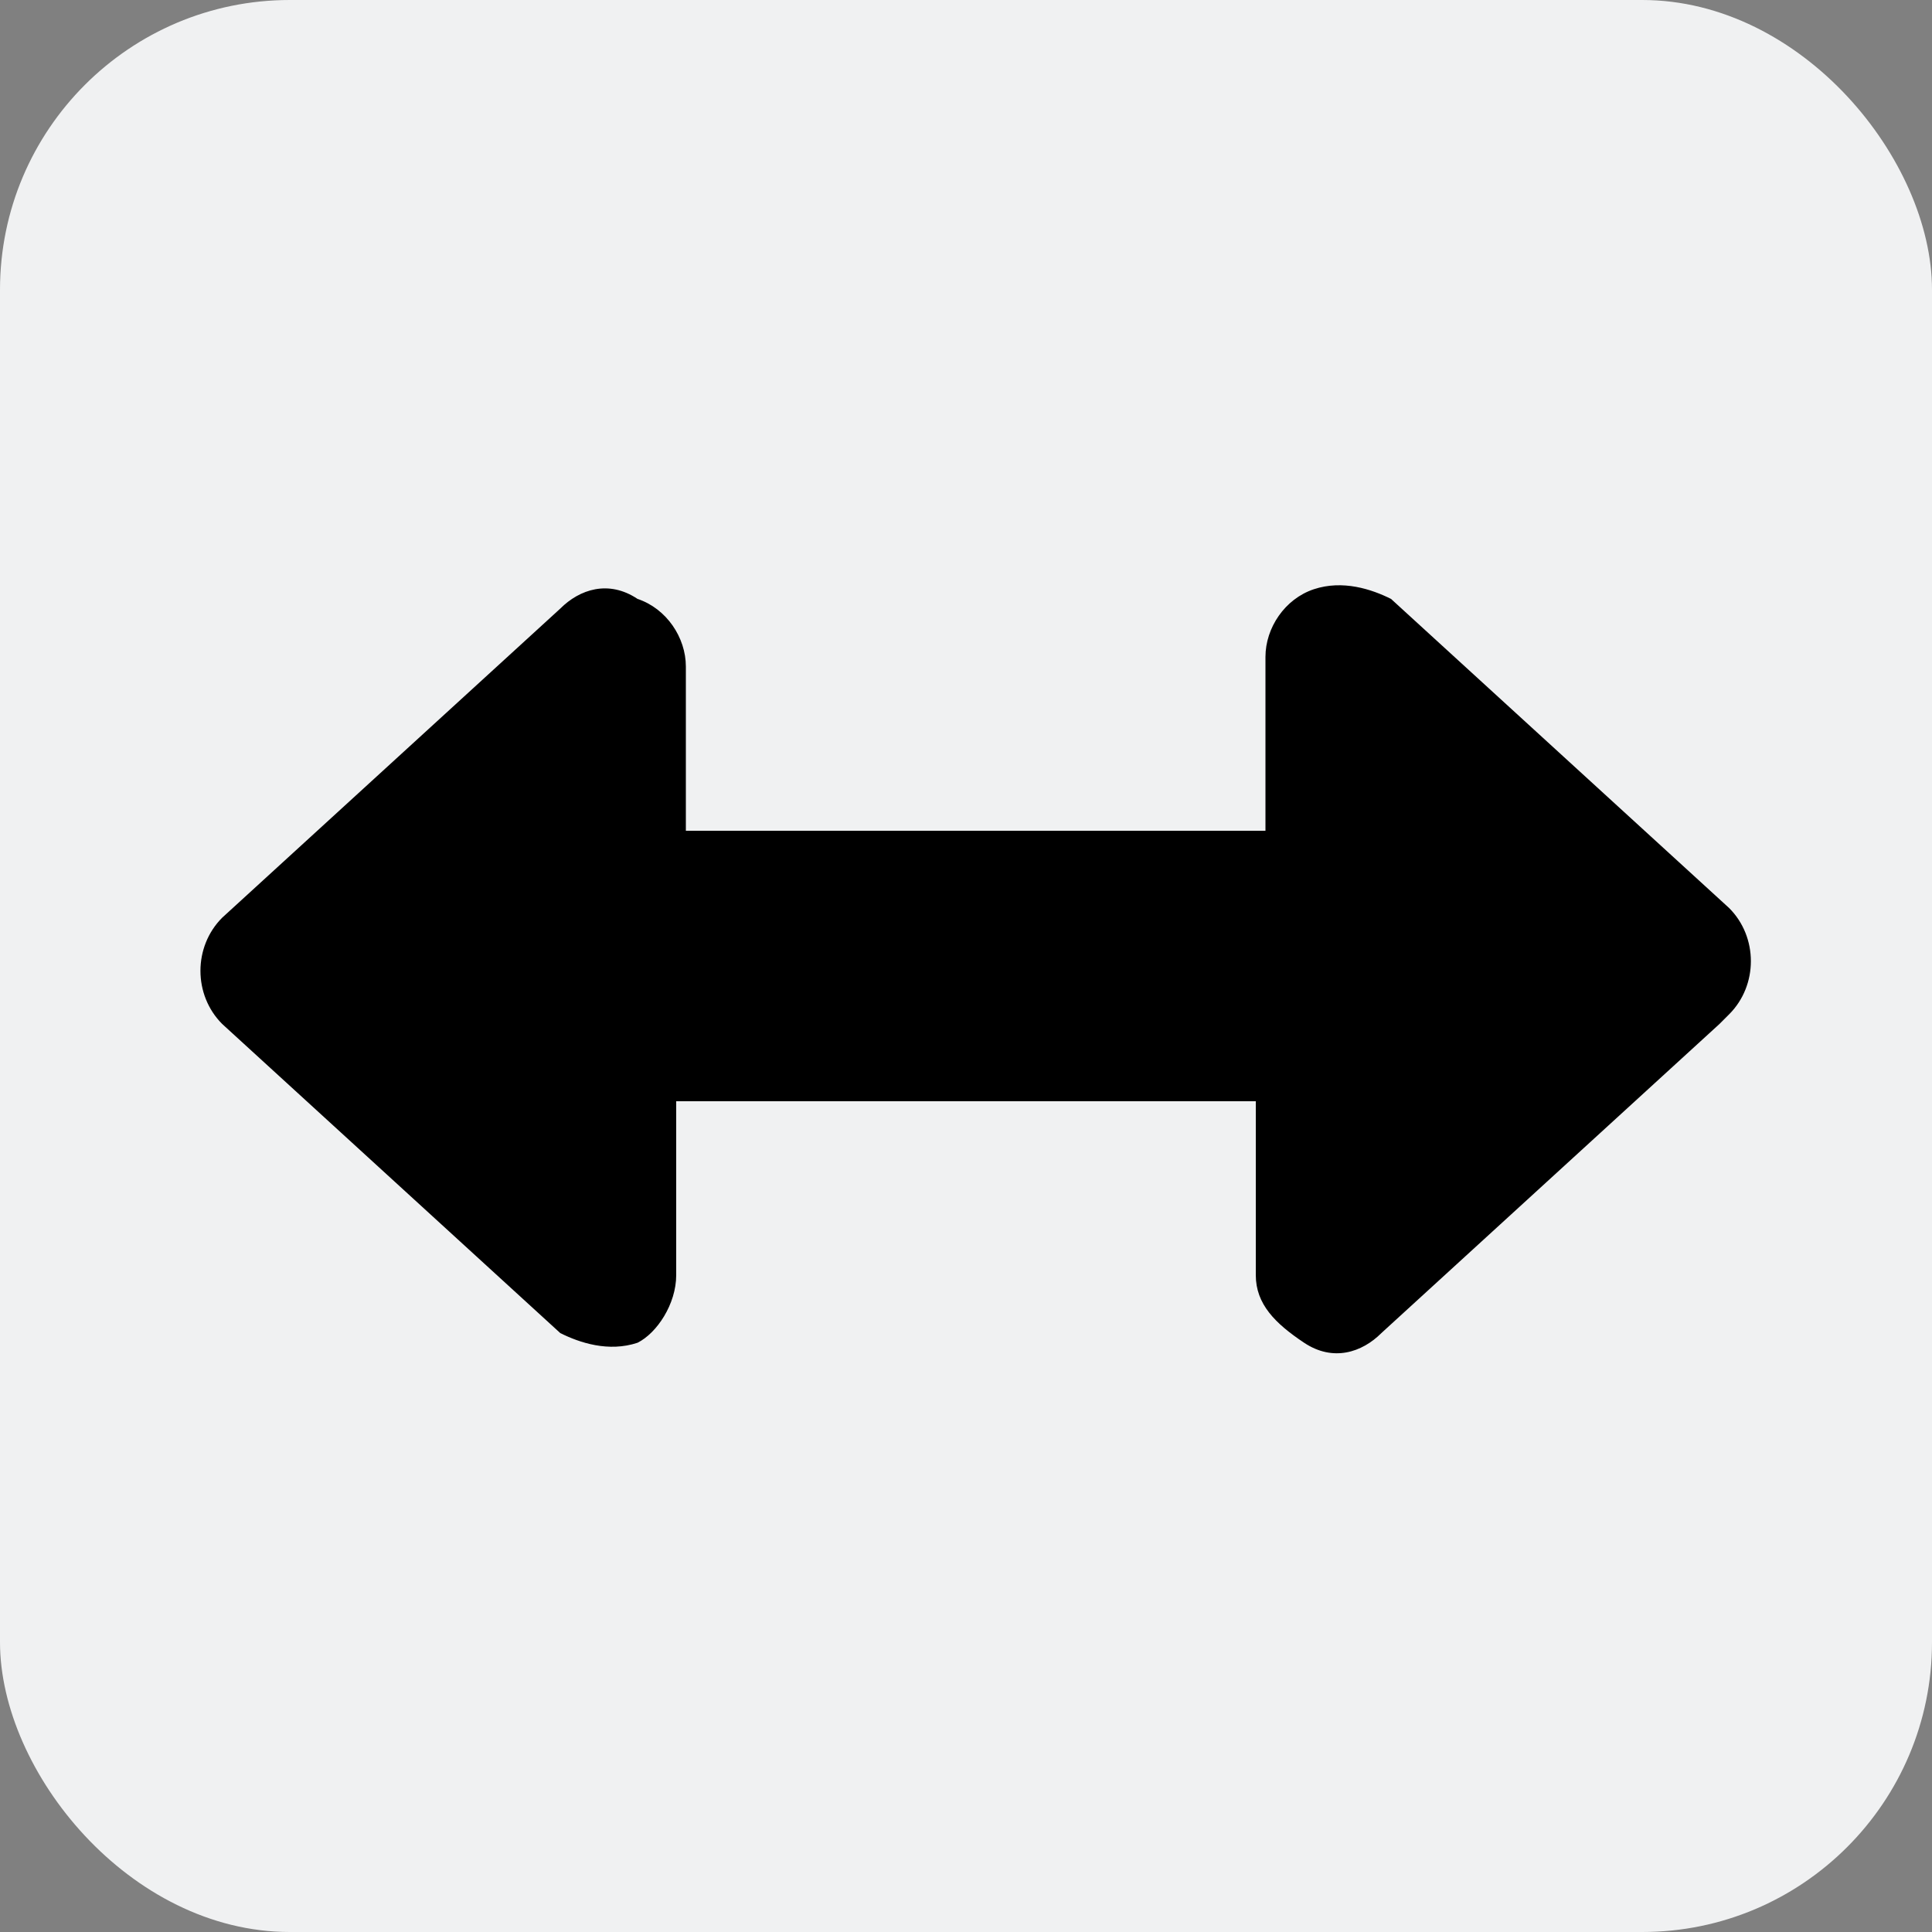 <?xml version="1.0" encoding="UTF-8"?>
<svg width="18" height="18" id="Layer_2" xmlns="http://www.w3.org/2000/svg" version="1.1" viewBox="0 0 20 20">
  <rect x="0" y="0" width="20" height="20" fill="#808080" stroke="none"/>
  <!-- Generator: Adobe Illustrator 29.7.1, SVG Export Plug-In . SVG Version: 2.1.1 Build 8)  -->
  <defs>
    <style>
      .st0 {
        fill: #f0f1f2;
      }
    </style>
  </defs>
  <rect class="st0" width="20" height="20" rx="3" ry="3"/>
  <path d="M17.8,10.6l-3.5,3.2c-.2.2-.5.3-.8.1s-.5-.4-.5-.7v-1.8h-6v1.8c0,.3-.2.6-.4.7-.3.1-.6,0-.8-.1l-3.5-3.2c-.3-.3-.3-.8,0-1.1l3.5-3.2c.2-.2.5-.3.8-.1.3.1.5.4.5.7v1.7h6v-1.8c0-.3.2-.6.5-.7s.6,0,.8.1l3.5,3.2c.3.3.3.8,0,1.1h0Z"/>
</svg>